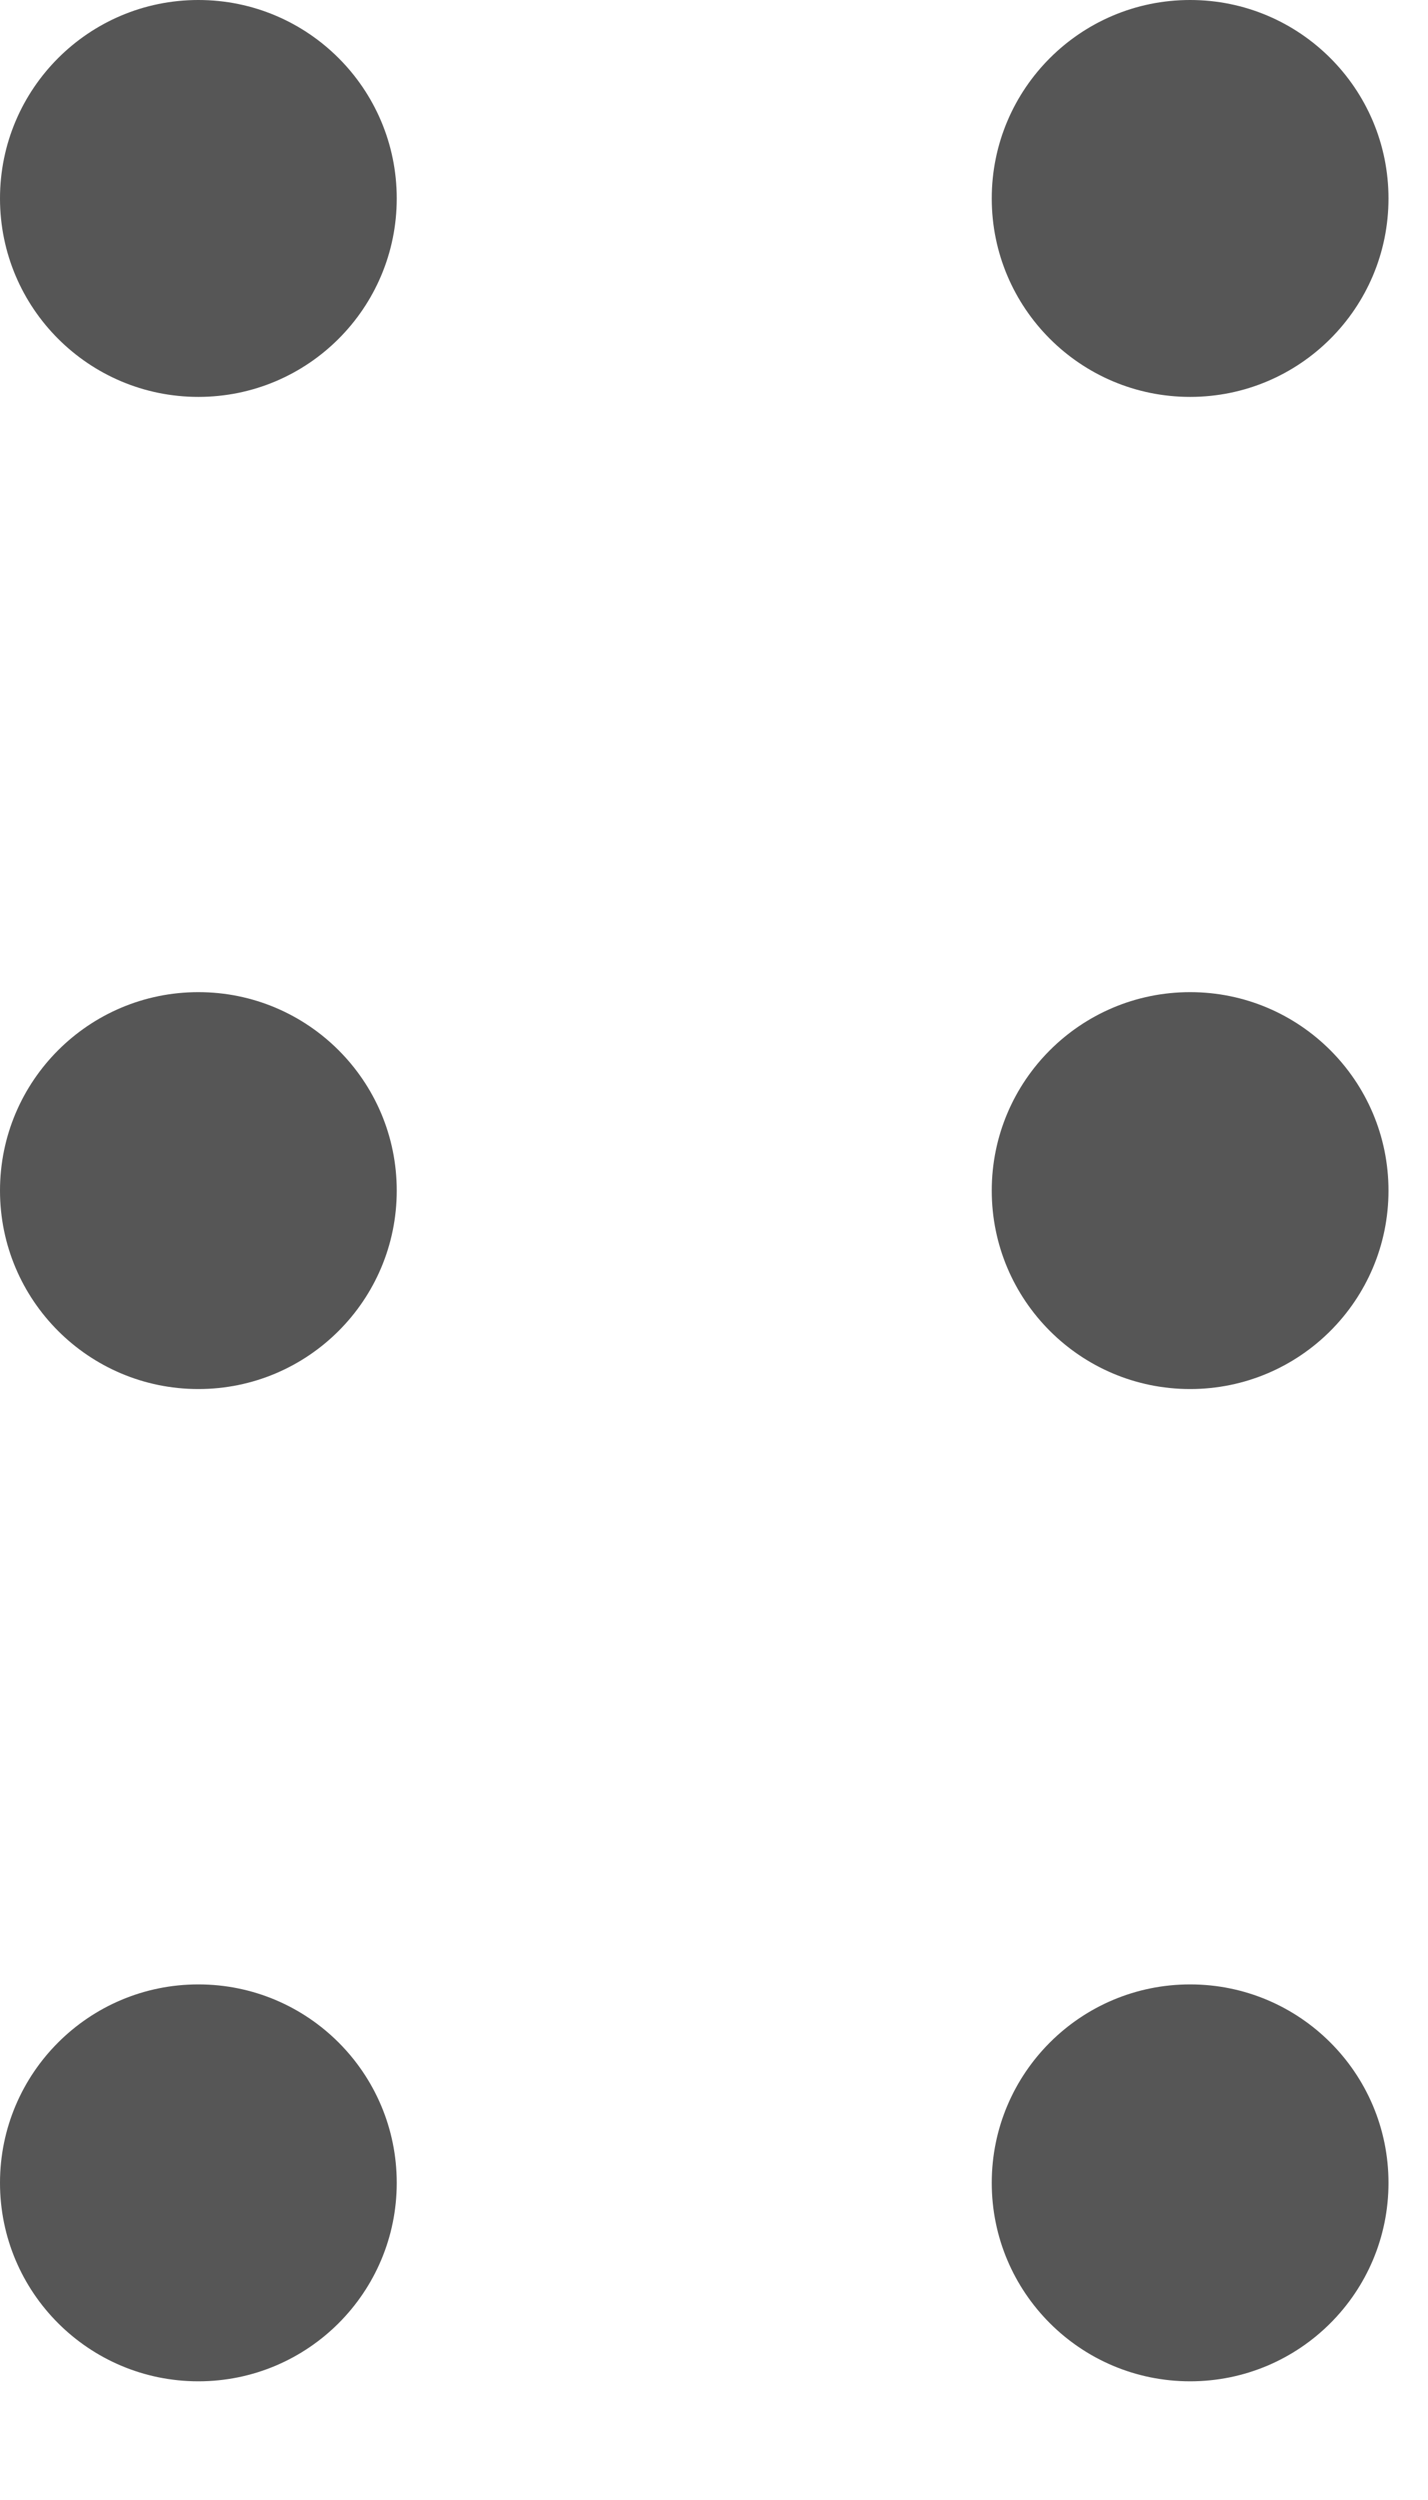 <svg width="12" height="21" viewBox="0 0 12 21" fill="none" xmlns="http://www.w3.org/2000/svg">
<circle cx="1.667" cy="1.667" r="1.667" fill="#565656"/>
<circle cx="10.001" cy="1.667" r="1.667" fill="#565656"/>
<circle cx="1.667" cy="10.001" r="1.667" fill="#565656"/>
<circle cx="10.001" cy="10.001" r="1.667" fill="#565656"/>
<circle cx="1.667" cy="18.336" r="1.667" fill="#565656"/>
<circle cx="10.001" cy="18.336" r="1.667" fill="#565656"/>
</svg>
